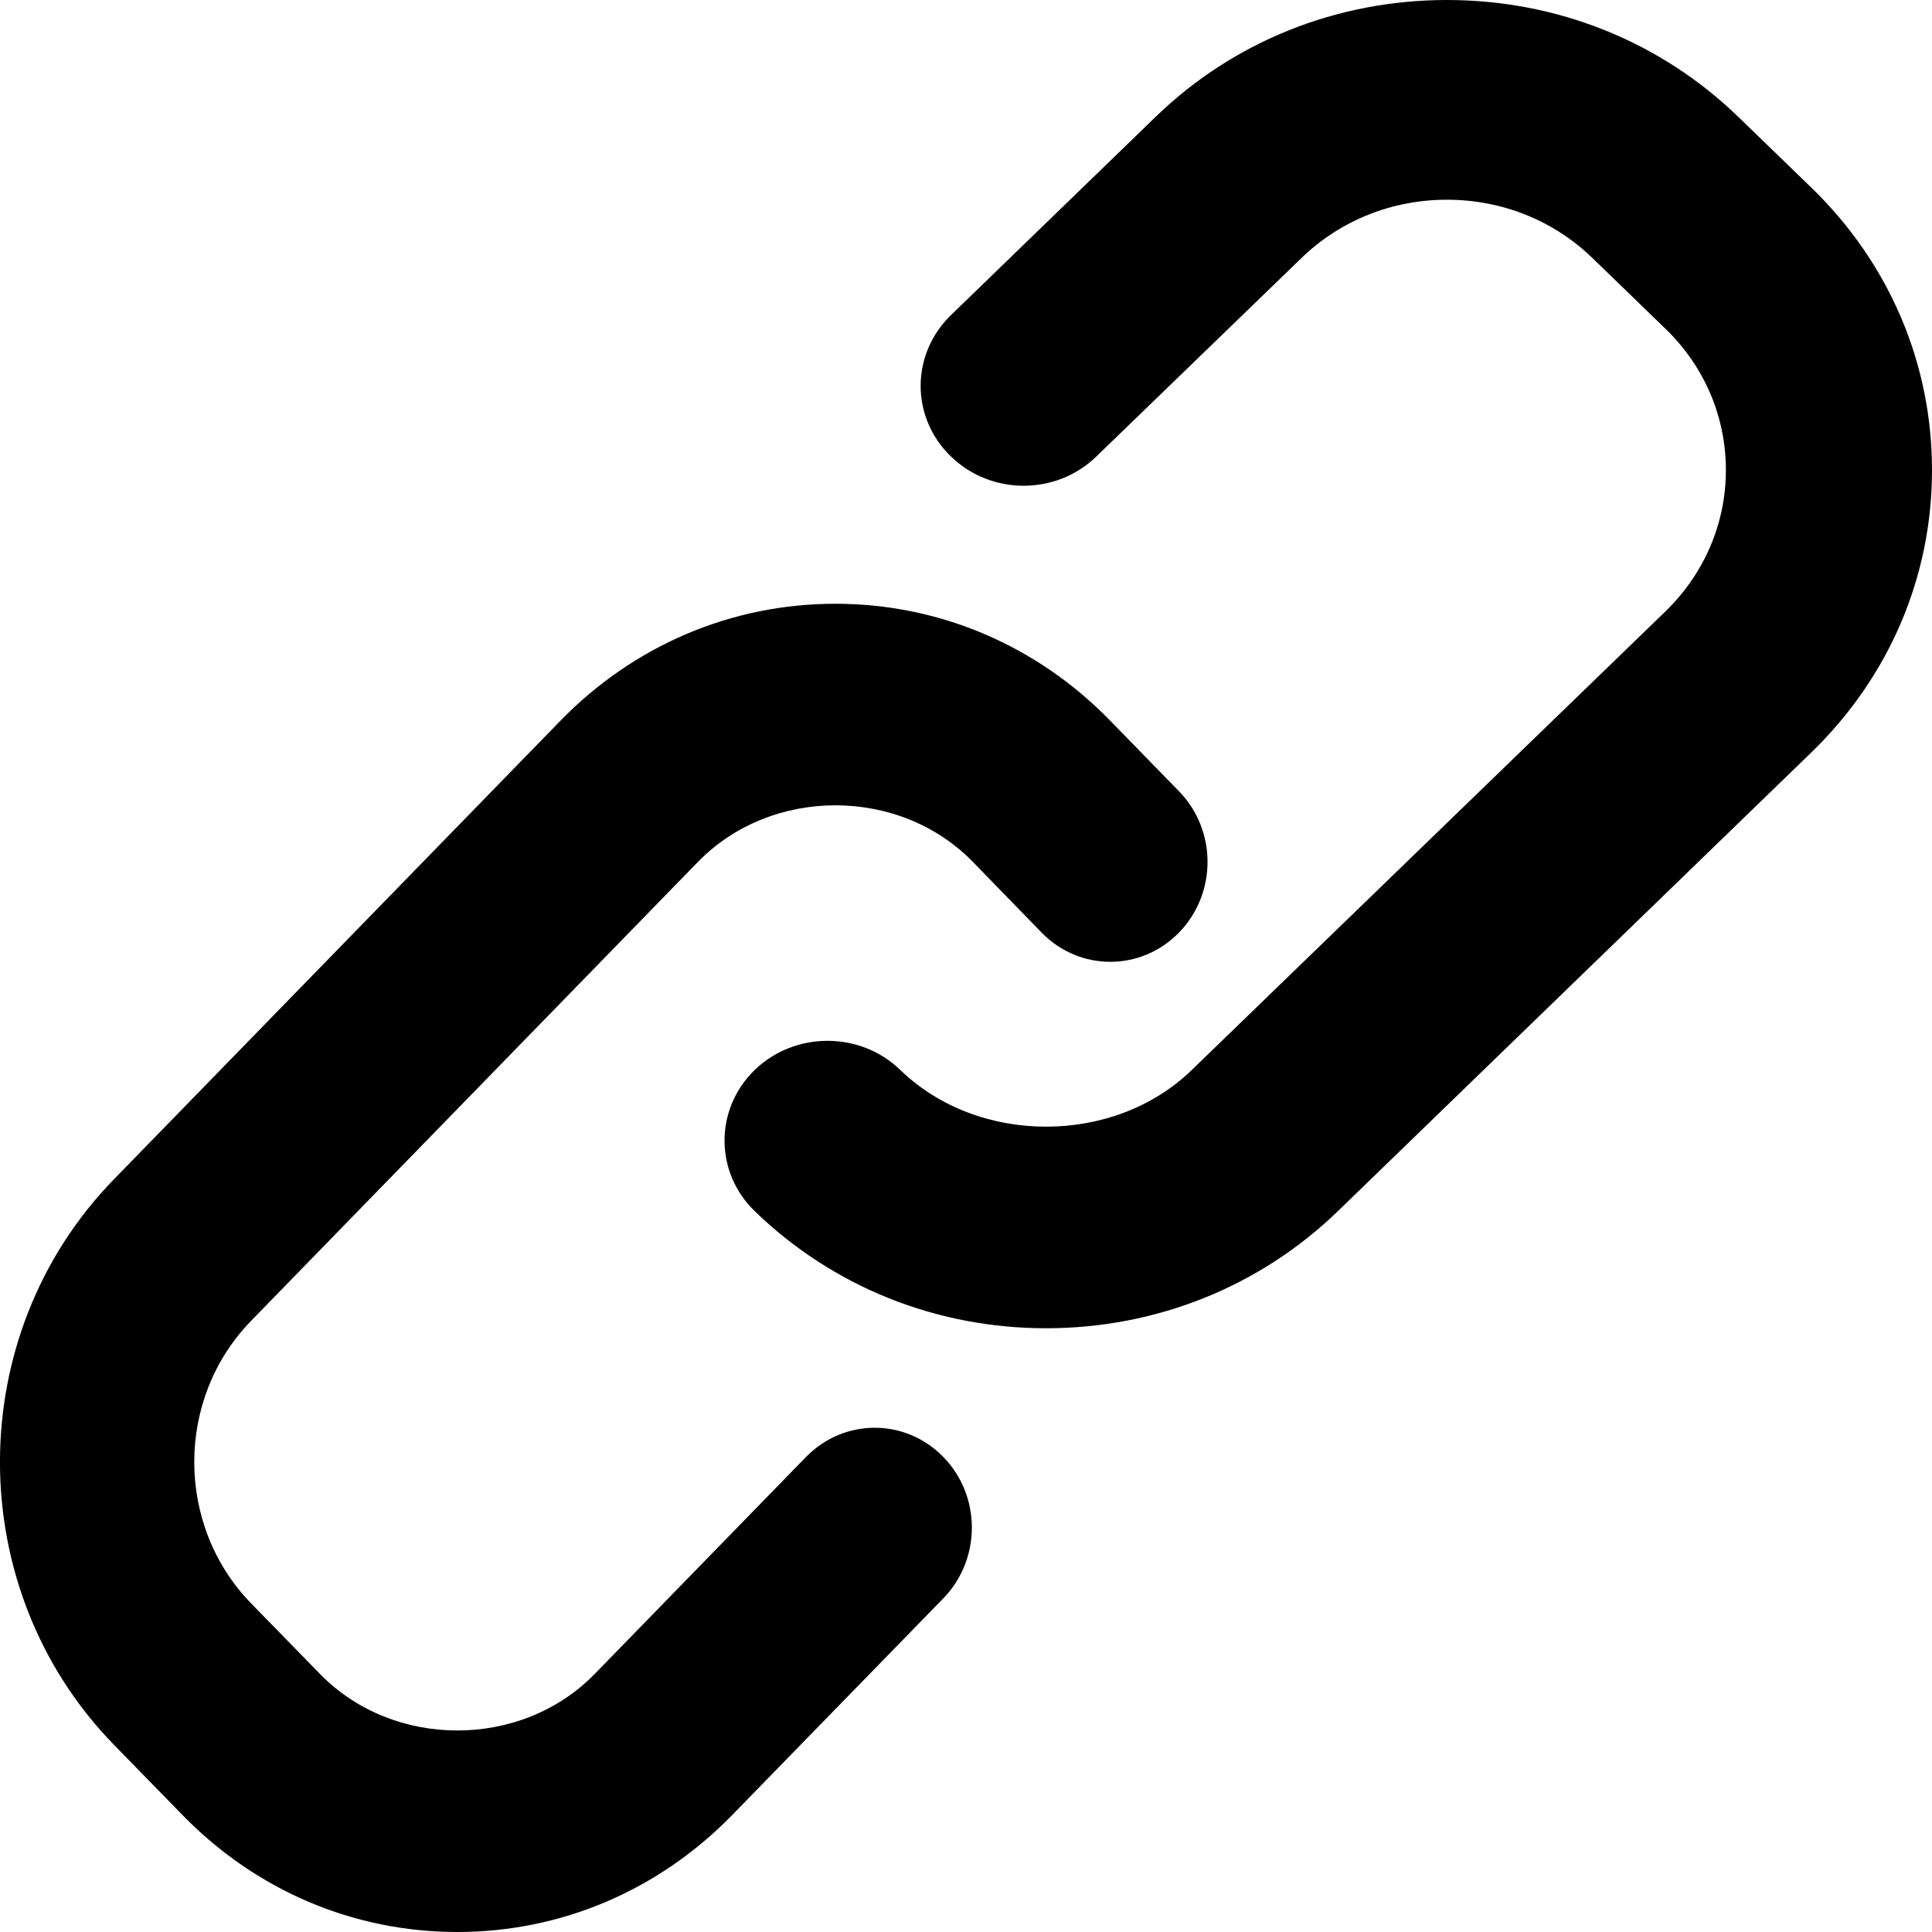 <?xml version="1.0" encoding="UTF-8"?>
<svg width="16px" height="16px" viewBox="0 0 16 16" version="1.1" xmlns="http://www.w3.org/2000/svg" xmlns:xlink="http://www.w3.org/1999/xlink">
    <title>icon/link copy</title>
    <g id="Page-1" stroke="none" stroke-width="1" fill="none" fill-rule="evenodd">
        <g id="preferences" transform="translate(-873, -478)" fill="#000000" fill-rule="nonzero">
            <path d="M878.78,485.138 L875.079,488.939 C874.452,489.584 874.452,490.632 875.079,491.278 L875.649,491.862 C876.258,492.488 877.318,492.487 877.926,491.862 L879.674,490.067 C879.989,489.743 880.499,489.743 880.813,490.067 C881.127,490.389 881.127,490.912 880.813,491.236 L879.064,493.031 C878.456,493.655 877.648,494 876.788,494 C875.927,494 875.119,493.656 874.51,493.03 L873.941,492.447 C872.686,491.157 872.686,489.059 873.941,487.769 L877.642,483.968 C878.25,483.344 879.059,483 879.918,483 C880.778,483 881.587,483.344 882.196,483.97 L882.764,484.553 C883.079,484.876 883.079,485.4 882.764,485.723 C882.45,486.046 881.94,486.046 881.626,485.723 L881.057,485.138 C880.449,484.513 879.389,484.513 878.78,485.138 Z M884.078,488.032 C883.433,488.655 882.576,489 881.663,489 C880.751,489 879.895,488.655 879.25,488.03 C878.917,487.707 878.917,487.185 879.25,486.861 C879.583,486.539 880.124,486.539 880.457,486.862 C881.102,487.487 882.226,487.487 882.87,486.861 L886.794,483.062 C887.115,482.749 887.293,482.334 887.293,481.893 C887.293,481.45 887.115,481.035 886.794,480.724 L886.19,480.139 C885.868,479.826 885.439,479.654 884.983,479.654 C884.527,479.654 884.098,479.826 883.776,480.139 L882.081,481.779 C881.748,482.104 881.207,482.104 880.874,481.779 C880.541,481.457 880.541,480.934 880.875,480.61 L882.569,478.969 C883.213,478.344 884.071,478 884.983,478 C885.895,478 886.752,478.344 887.397,478.969 L888.001,479.554 C888.646,480.179 889,481.009 889,481.893 C889,482.776 888.646,483.606 888.001,484.231 L884.078,488.032 Z" id="icon/link-copy"></path>
        </g>
    </g>
</svg>